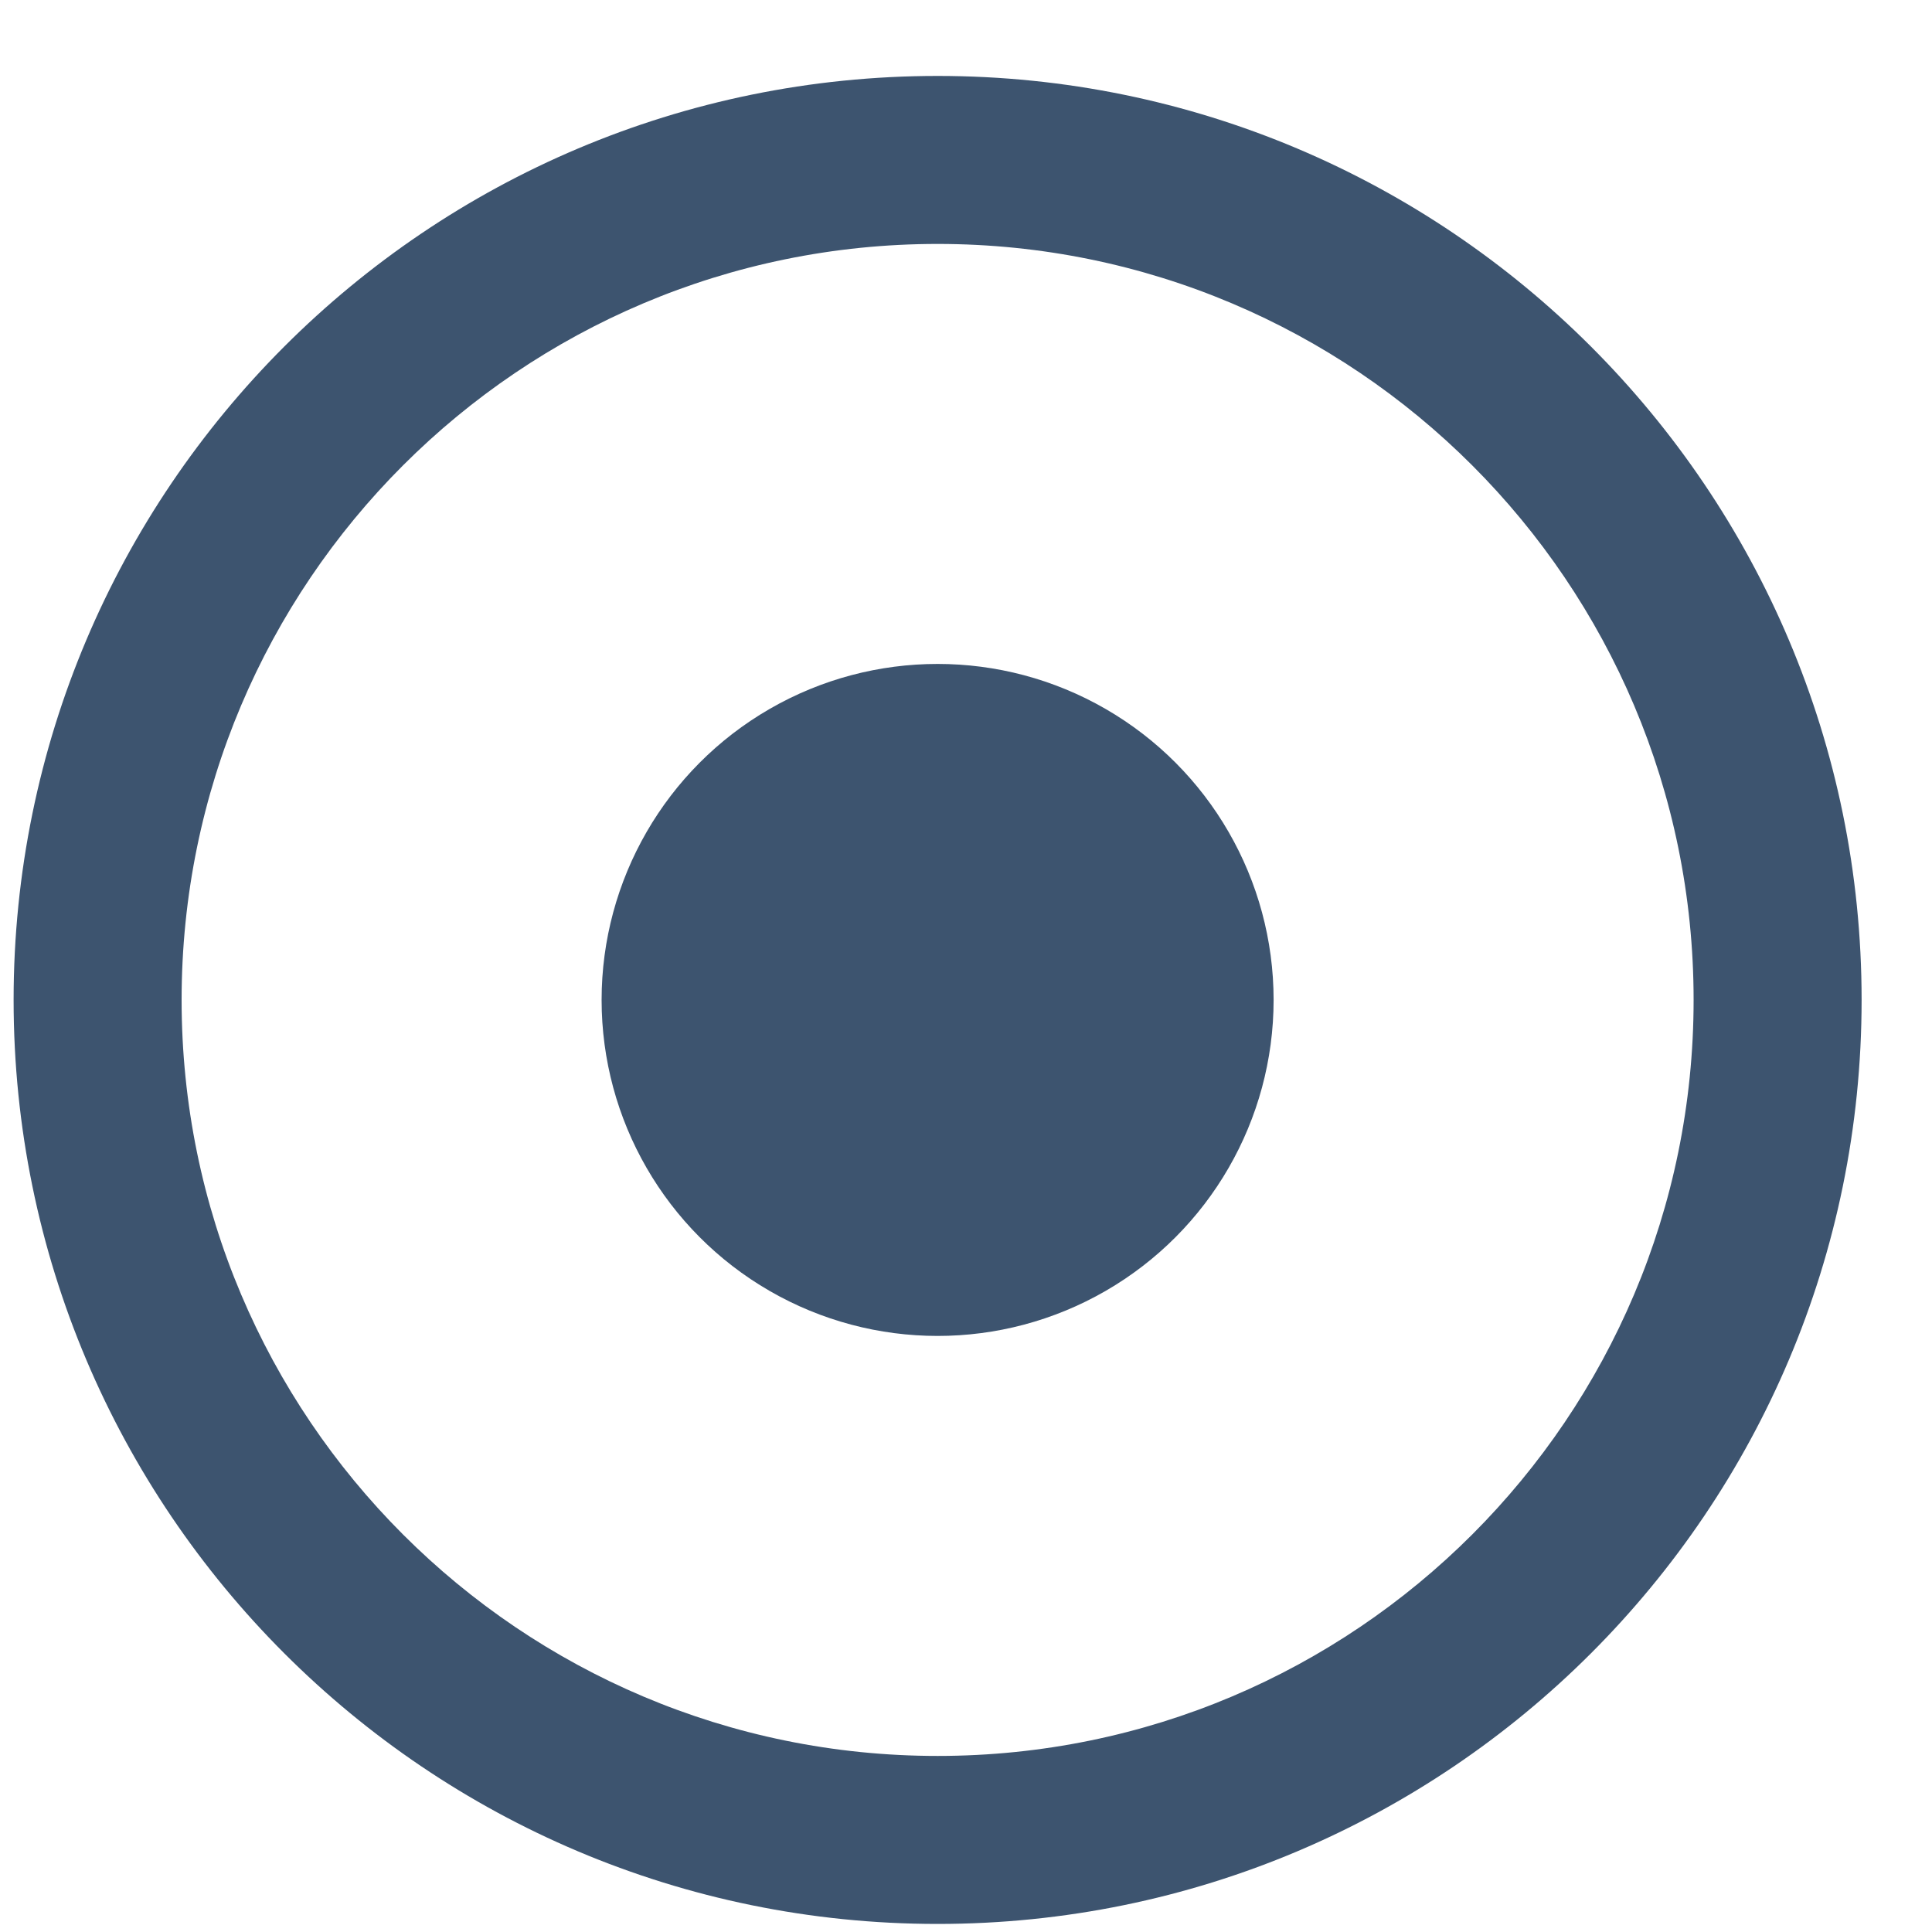 <svg width="23" height="23" viewBox="0 0 23 23" fill="none" xmlns="http://www.w3.org/2000/svg">
<g id="&#208;&#160;&#208;&#176;&#208;&#180;&#208;&#184;&#208;&#190;&#208;&#186;&#208;&#189;&#208;&#190;&#208;&#191;&#208;&#186;&#208;&#176; / radio-on">
<path id="icon" fill-rule="evenodd" clip-rule="evenodd" d="M0.162 11.904C0.162 17.979 5.087 22.904 11.162 22.904C17.238 22.904 22.162 17.979 22.162 11.904C22.162 5.829 17.238 0.904 11.162 0.904C5.087 0.904 0.162 5.829 0.162 11.904ZM20.162 11.904C20.162 16.875 16.133 20.904 11.162 20.904C6.192 20.904 2.162 16.875 2.162 11.904C2.162 6.933 6.192 2.904 11.162 2.904C16.133 2.904 20.162 6.933 20.162 11.904Z" fill="#3D546F"/>
<circle id="Ellipse" cx="11.162" cy="11.904" r="4" fill="#3D546F"/>
</g>
</svg>
